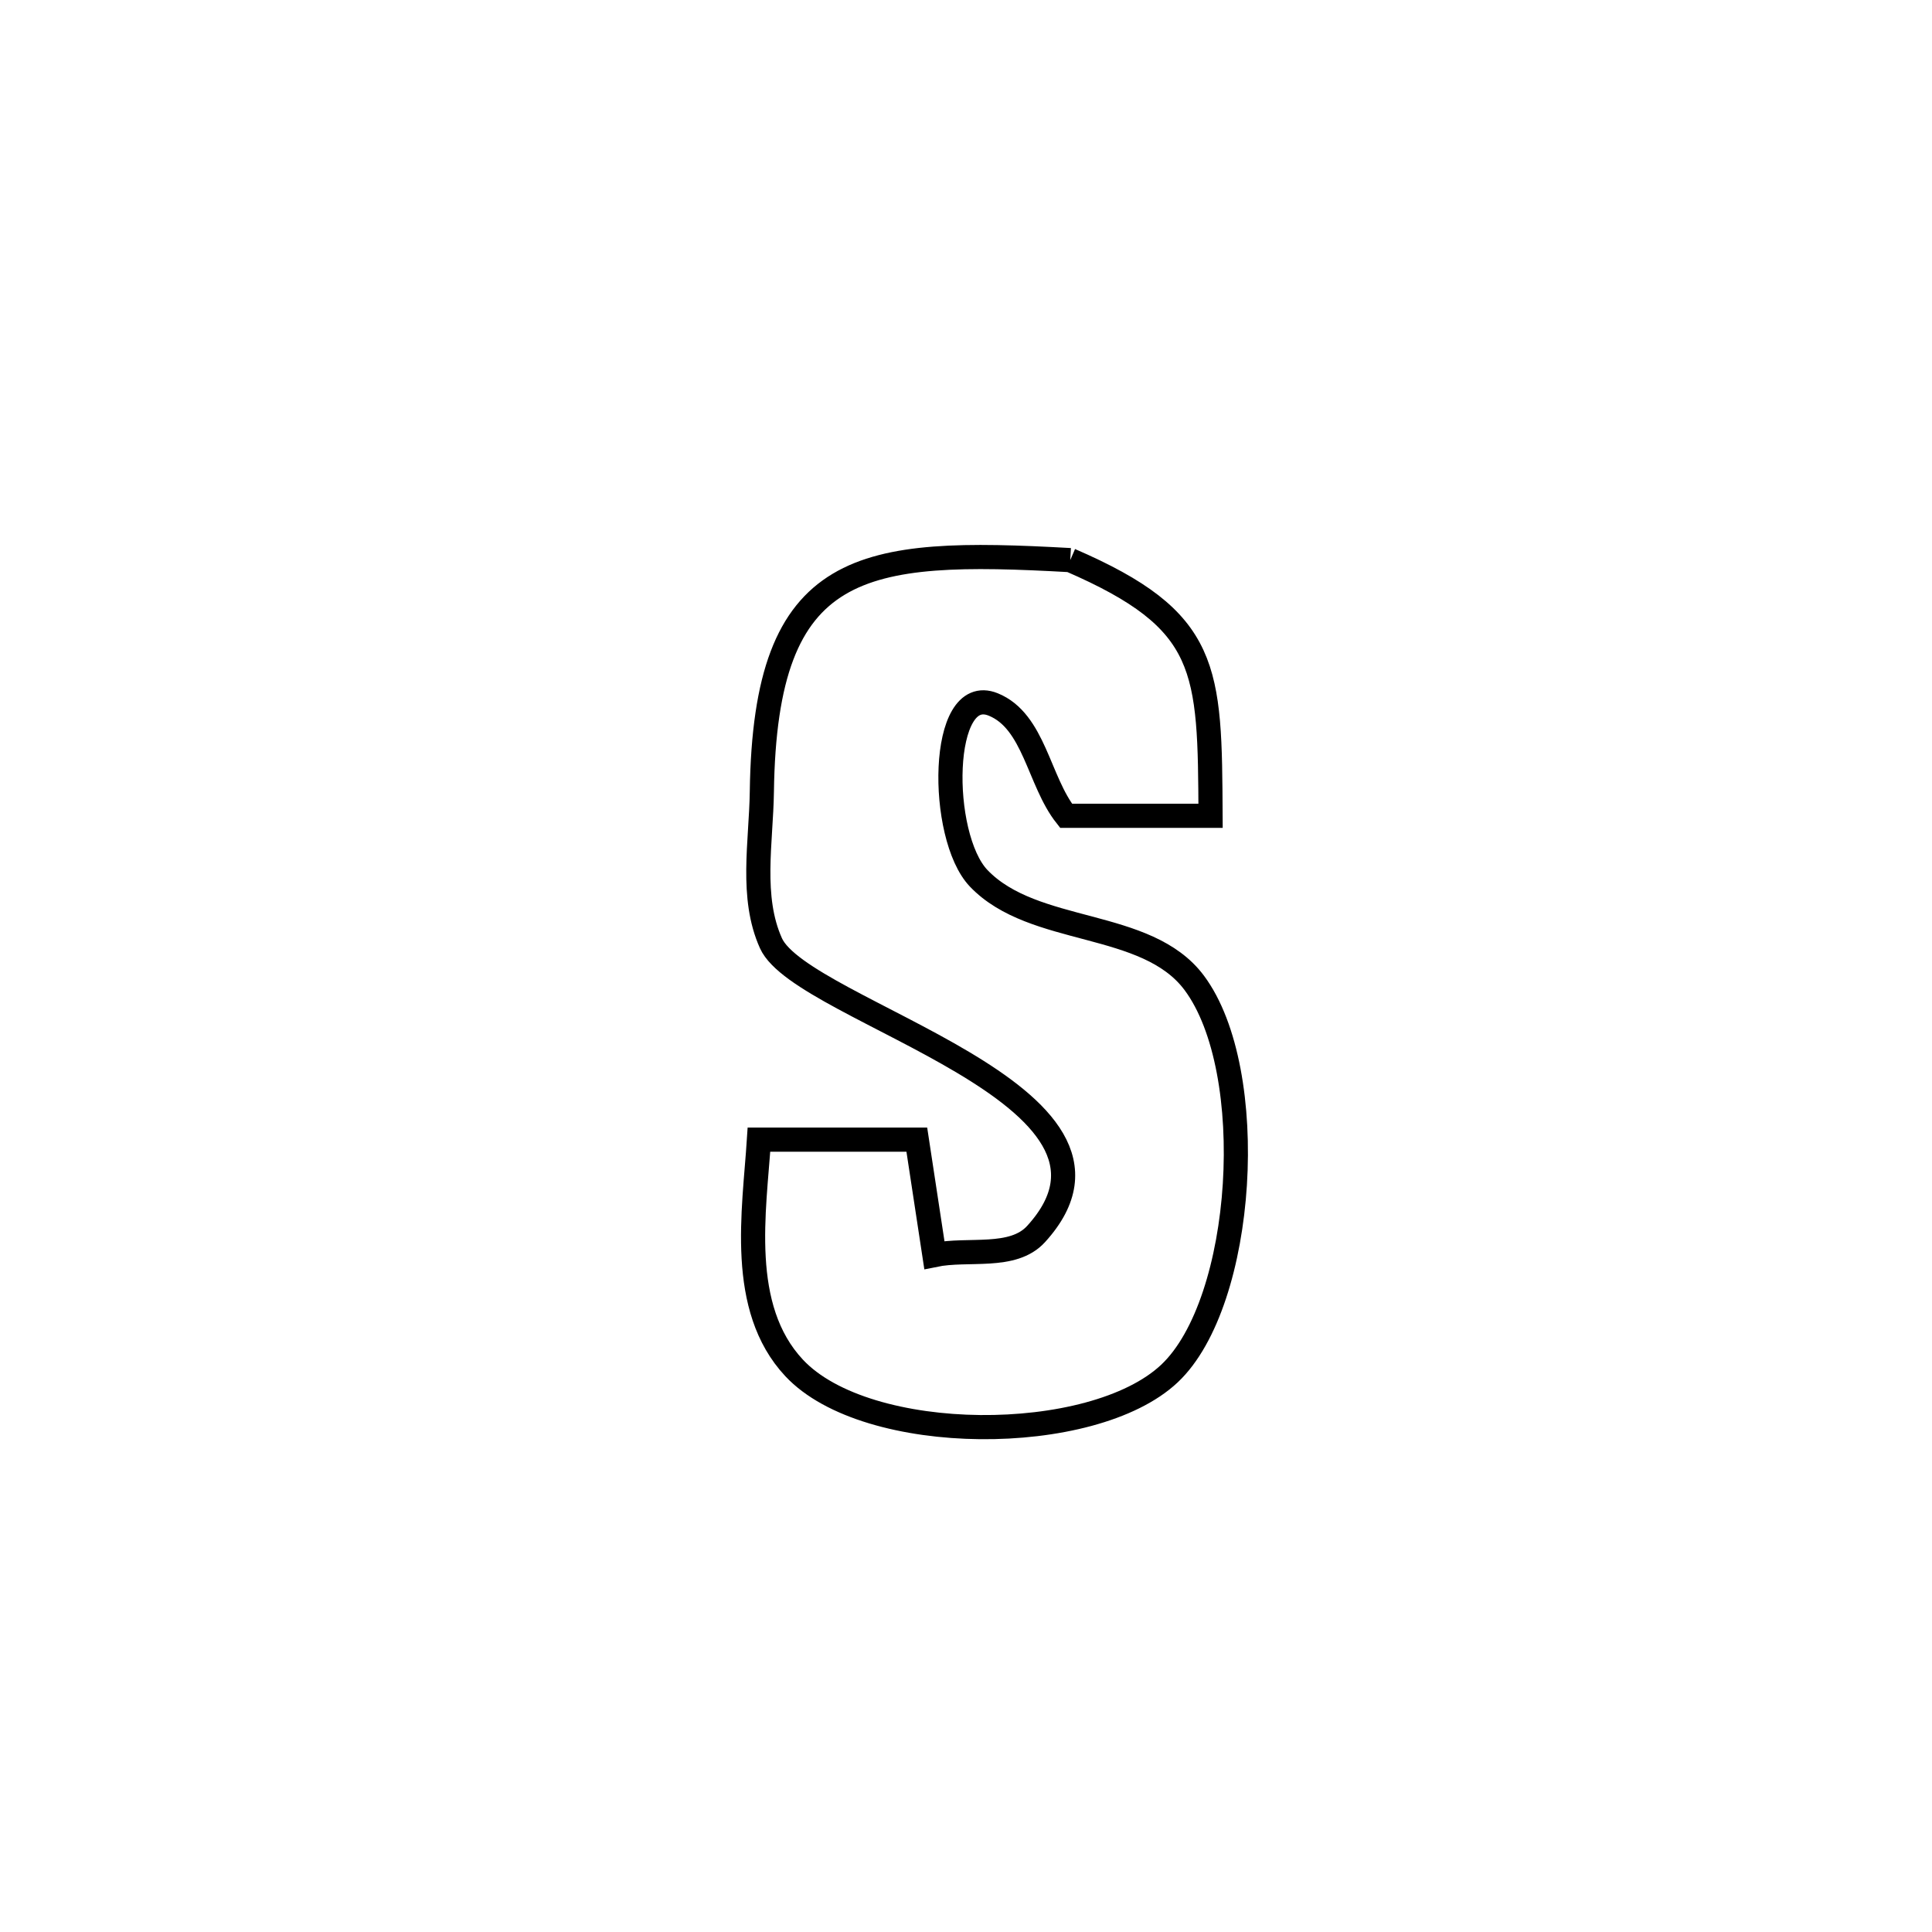 <svg xmlns="http://www.w3.org/2000/svg" viewBox="0.0 0.0 24.0 24.0" height="200px" width="200px"><path fill="none" stroke="black" stroke-width=".3" stroke-opacity="1.0"  filling="0" d="M13.295 6.958 L13.295 6.958 C15.031 7.71 15.028 8.297 15.038 10.134 L15.038 10.134 C14.44 10.134 13.841 10.134 13.243 10.134 L13.243 10.134 C12.901 9.702 12.849 8.958 12.338 8.751 C11.668 8.48 11.659 10.387 12.157 10.91 C12.842 11.628 14.242 11.414 14.835 12.209 C15.649 13.301 15.47 16.176 14.527 17.063 C13.569 17.964 10.768 17.959 9.865 16.993 C9.164 16.244 9.371 15.042 9.428 14.157 L9.428 14.157 C10.082 14.157 10.736 14.157 11.389 14.157 L11.389 14.157 C11.462 14.635 11.534 15.112 11.607 15.59 L11.607 15.59 C12.028 15.503 12.582 15.647 12.871 15.329 C14.45 13.596 9.963 12.577 9.577 11.717 C9.319 11.144 9.455 10.463 9.464 9.835 C9.504 6.941 10.696 6.813 13.295 6.958 L13.295 6.958"></path></svg>